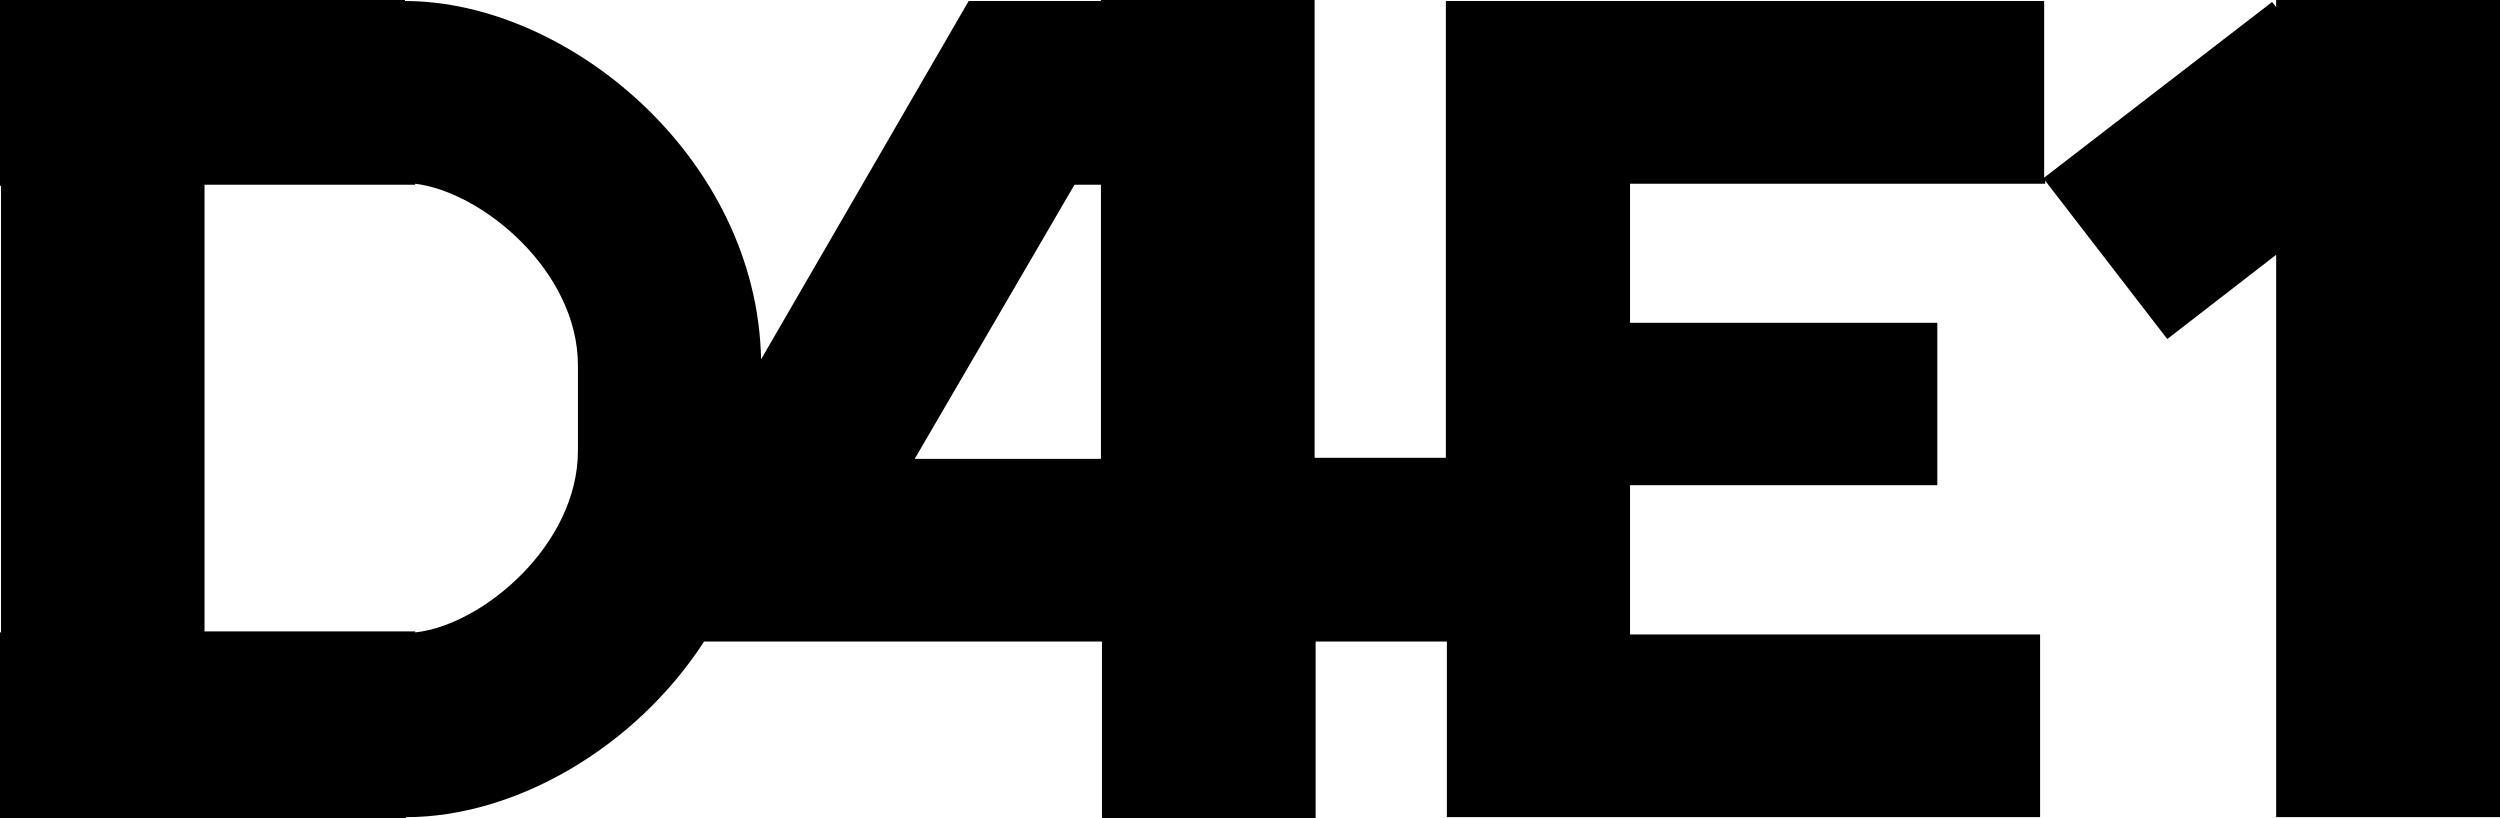 <svg width="110" height="36" viewBox="0 0 110 36" fill="none" xmlns="http://www.w3.org/2000/svg">
<path d="M100.151 0V0.313L99.972 0.089L89.943 7.816V0.045H63.618V20.144H57.843V0H48.441V0.045H42.621L33.488 15.811C33.309 6.923 24.982 0.045 17.819 0.045V0H8.999H0.045H0V8.174H0.045V27.826H0V36H0.045H9.044H17.863V35.955C22.654 35.955 27.936 32.918 30.981 28.228H48.486V36H57.888V28.228H63.663V35.955H89.764V27.916H71.722V21.35H85.242V14.204H71.722V8.084H89.988V7.95L95.36 14.918L100.151 11.211V35.955H110V0H100.151ZM25.429 19.831C25.429 23.985 21.221 27.514 18.266 27.826V27.782H8.999V8.129H18.266V8.084C21.221 8.442 25.429 11.926 25.429 16.079V19.831ZM48.441 20.189H40.248L47.277 8.129H48.441V20.189Z" fill="black"/>
</svg>
